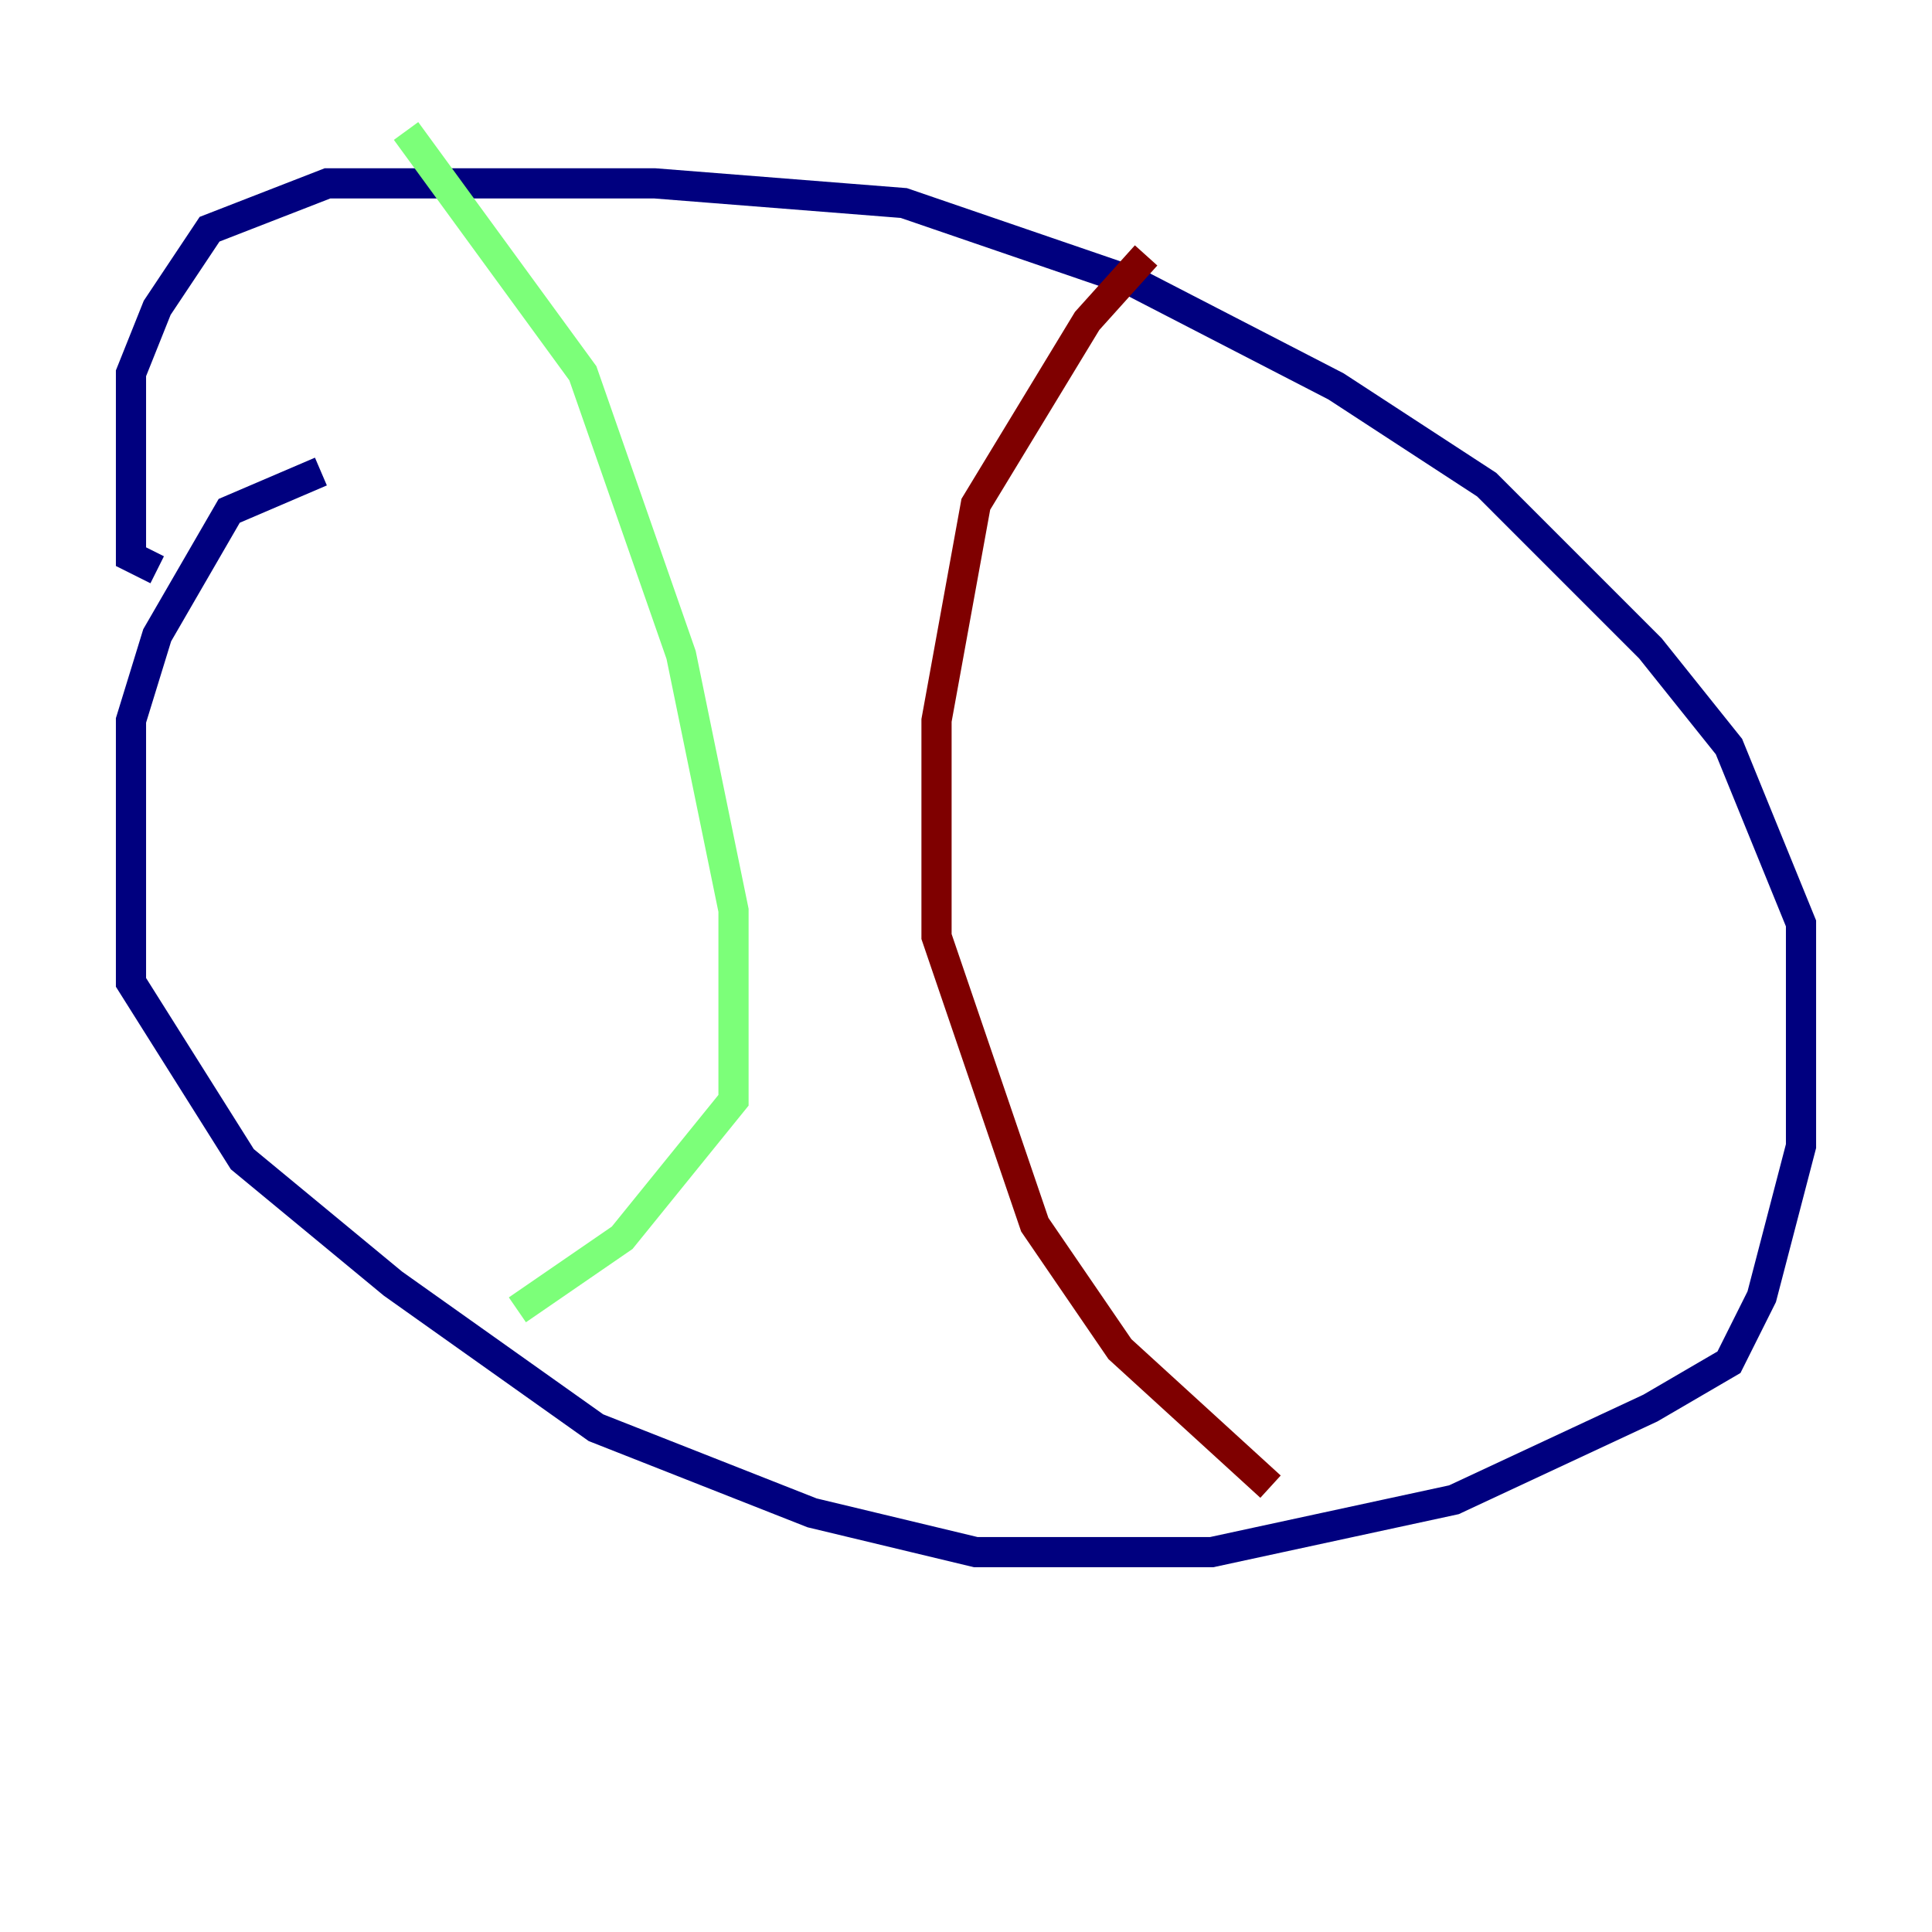 <?xml version="1.0" encoding="utf-8" ?>
<svg baseProfile="tiny" height="128" version="1.2" viewBox="0,0,128,128" width="128" xmlns="http://www.w3.org/2000/svg" xmlns:ev="http://www.w3.org/2001/xml-events" xmlns:xlink="http://www.w3.org/1999/xlink"><defs /><polyline fill="none" points="21.261,31.241 15.186,33.844 10.414,42.088 8.678,47.729 8.678,65.085 16.054,76.8 26.034,85.044 39.485,94.59 53.803,100.231 64.651,102.834 80.271,102.834 96.325,99.363 109.342,93.288 114.549,90.251 116.719,85.912 119.322,75.932 119.322,61.18 114.549,49.464 109.342,42.956 98.495,32.108 88.515,25.6 75.064,18.658 59.878,13.451 43.39,12.149 21.695,12.149 13.885,15.186 10.414,20.393 8.678,24.732 8.678,36.881 10.414,37.749" stroke="#00007f" stroke-width="2" /><polyline fill="none" points="26.902,8.678 38.617,24.732 45.125,43.39 48.597,60.312 48.597,72.895 41.22,82.007 34.278,86.78" stroke="#7cff79" stroke-width="2" /><polyline fill="none" points="75.932,16.922 72.027,21.261 64.651,33.41 62.047,47.729 62.047,62.047 68.556,81.139 74.197,89.383 84.176,98.495" stroke="#7f0000" stroke-width="2" /></svg>